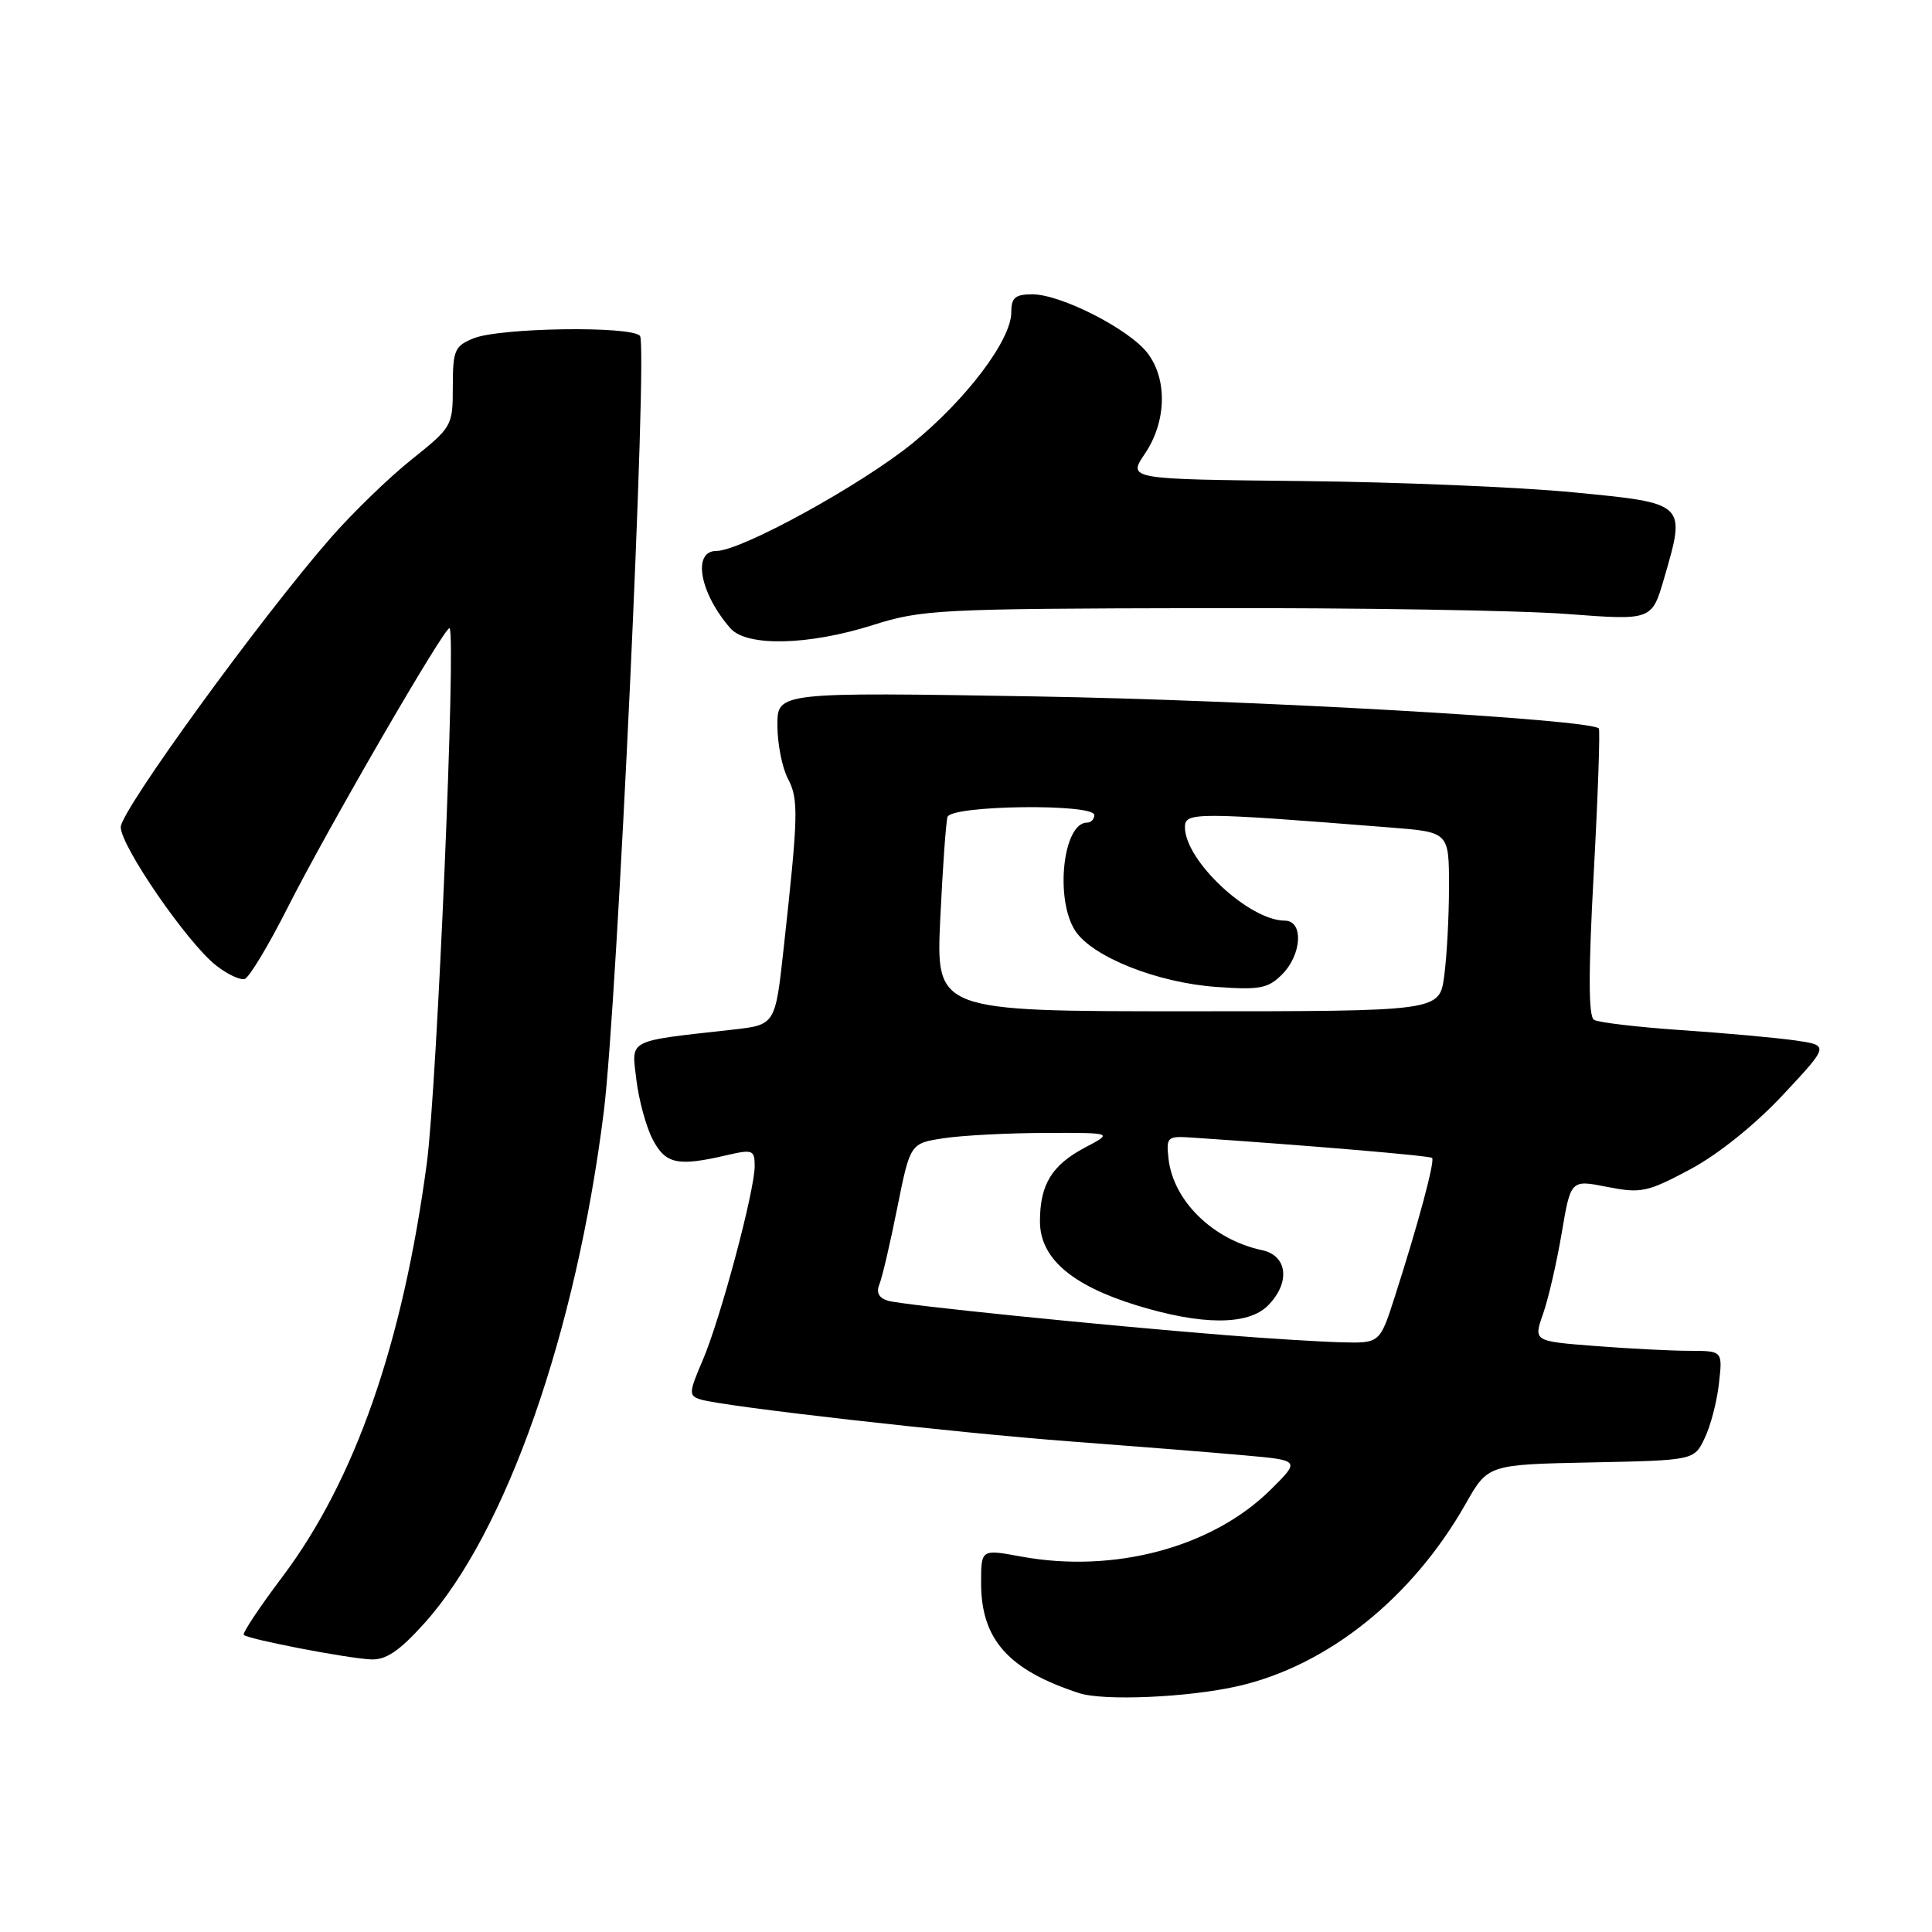 <?xml version="1.0" encoding="UTF-8" standalone="no"?>
<!DOCTYPE svg PUBLIC "-//W3C//DTD SVG 1.1//EN" "http://www.w3.org/Graphics/SVG/1.1/DTD/svg11.dtd" >
<svg xmlns="http://www.w3.org/2000/svg" xmlns:xlink="http://www.w3.org/1999/xlink" version="1.1" viewBox="0 0 256 256">
 <g >
 <path fill="currentColor"
d=" M 164.00 223.43 C 175.90 220.73 187.12 211.75 194.20 199.28 C 197.16 194.06 197.16 194.06 210.82 193.78 C 224.48 193.50 224.48 193.50 225.88 190.56 C 226.66 188.95 227.51 185.69 227.77 183.31 C 228.26 179.00 228.26 179.00 223.88 178.99 C 221.47 178.99 215.83 178.70 211.34 178.35 C 203.19 177.72 203.19 177.72 204.46 174.11 C 205.16 172.12 206.27 167.31 206.93 163.41 C 208.13 156.31 208.13 156.31 212.96 157.27 C 217.43 158.15 218.26 157.98 223.93 154.96 C 227.64 152.98 232.50 149.08 236.23 145.10 C 242.39 138.51 242.39 138.51 237.87 137.86 C 235.39 137.51 228.61 136.89 222.81 136.50 C 217.01 136.10 211.79 135.49 211.21 135.13 C 210.47 134.67 210.46 128.80 211.18 115.67 C 211.74 105.33 212.04 96.71 211.85 96.52 C 210.60 95.30 165.91 92.76 137.25 92.28 C 103.00 91.71 103.00 91.71 103.01 96.11 C 103.01 98.52 103.63 101.69 104.39 103.15 C 105.84 105.92 105.79 107.91 103.84 125.65 C 102.73 135.80 102.73 135.80 97.11 136.43 C 82.92 138.02 83.68 137.62 84.32 143.06 C 84.64 145.72 85.60 149.27 86.47 150.95 C 88.18 154.24 89.76 154.59 96.25 153.08 C 99.74 152.27 100.00 152.37 100.00 154.50 C 100.00 157.80 95.47 174.74 93.12 180.22 C 91.27 184.54 91.24 184.94 92.81 185.43 C 95.88 186.38 126.23 189.82 142.00 191.01 C 150.53 191.65 160.83 192.47 164.89 192.84 C 172.29 193.50 172.29 193.50 168.39 197.37 C 160.66 205.04 147.62 208.53 135.25 206.24 C 130.00 205.27 130.00 205.27 130.00 209.77 C 130.00 217.23 133.62 221.30 143.00 224.35 C 146.25 225.41 157.46 224.92 164.00 223.43 Z  M 56.25 215.07 C 67.06 203.05 76.35 176.55 80.01 147.27 C 81.78 133.09 85.86 45.66 84.80 44.50 C 83.59 43.16 66.22 43.42 62.75 44.83 C 60.24 45.85 60.00 46.41 60.00 51.24 C 60.00 56.44 59.91 56.59 54.57 60.86 C 51.58 63.24 46.74 67.93 43.82 71.27 C 34.54 81.88 16.00 107.42 16.00 109.59 C 16.00 112.12 24.81 124.92 28.61 127.91 C 30.11 129.09 31.82 129.90 32.42 129.72 C 33.01 129.54 35.57 125.30 38.09 120.31 C 43.41 109.79 59.08 82.75 59.57 83.24 C 60.46 84.13 57.91 143.93 56.56 154.10 C 53.37 178.02 47.05 196.12 37.43 208.92 C 34.39 212.95 32.09 216.42 32.30 216.63 C 32.87 217.21 46.06 219.75 49.16 219.88 C 51.15 219.97 52.92 218.77 56.25 215.07 Z  M 115.64 82.83 C 122.15 80.77 124.41 80.65 159.50 80.58 C 179.85 80.53 201.54 80.88 207.69 81.36 C 218.88 82.21 218.88 82.21 220.51 76.61 C 223.41 66.62 223.49 66.69 208.50 65.24 C 201.35 64.54 185.13 63.87 172.46 63.74 C 149.42 63.50 149.42 63.50 151.71 60.11 C 154.59 55.85 154.71 50.18 152.00 46.72 C 149.50 43.55 140.55 39.00 136.80 39.00 C 134.51 39.00 134.00 39.44 134.00 41.39 C 134.00 45.04 128.06 52.91 120.92 58.73 C 114.13 64.25 98.21 73.00 94.94 73.00 C 91.70 73.00 92.70 78.57 96.78 83.25 C 98.93 85.71 107.12 85.53 115.64 82.83 Z  M 162.50 176.92 C 145.66 175.58 119.60 172.92 117.68 172.36 C 116.45 171.99 116.07 171.28 116.53 170.16 C 116.90 169.25 117.97 164.68 118.90 160.00 C 120.61 151.50 120.61 151.50 125.05 150.82 C 127.50 150.45 133.55 150.13 138.50 150.12 C 147.50 150.09 147.50 150.09 143.78 152.05 C 139.37 154.38 137.80 156.95 137.80 161.84 C 137.80 166.68 141.93 170.28 150.56 172.95 C 159.22 175.62 165.36 175.64 168.00 173.00 C 171.00 170.00 170.63 166.38 167.25 165.66 C 160.71 164.27 155.45 159.12 154.83 153.50 C 154.52 150.64 154.66 150.51 158.00 150.74 C 173.48 151.78 189.47 153.14 189.76 153.43 C 190.16 153.83 187.90 162.24 184.84 171.75 C 182.84 178.00 182.84 178.00 177.67 177.86 C 174.83 177.78 168.00 177.36 162.50 176.92 Z  M 124.59 121.75 C 124.91 115.01 125.34 108.94 125.55 108.25 C 126.03 106.69 145.00 106.45 145.00 108.00 C 145.00 108.55 144.57 109.00 144.04 109.00 C 140.85 109.00 139.75 119.16 142.48 123.34 C 144.75 126.79 153.30 130.20 161.12 130.77 C 166.92 131.19 168.02 130.98 169.87 129.13 C 172.52 126.48 172.75 122.00 170.25 121.99 C 165.51 121.98 157.02 114.05 157.01 109.61 C 157.00 107.60 158.38 107.60 184.25 109.65 C 192.00 110.26 192.00 110.26 192.00 117.49 C 192.00 121.47 191.71 126.81 191.36 129.36 C 190.73 134.00 190.73 134.00 157.37 134.00 C 124.02 134.00 124.02 134.00 124.59 121.75 Z "/>
</g>
</svg>